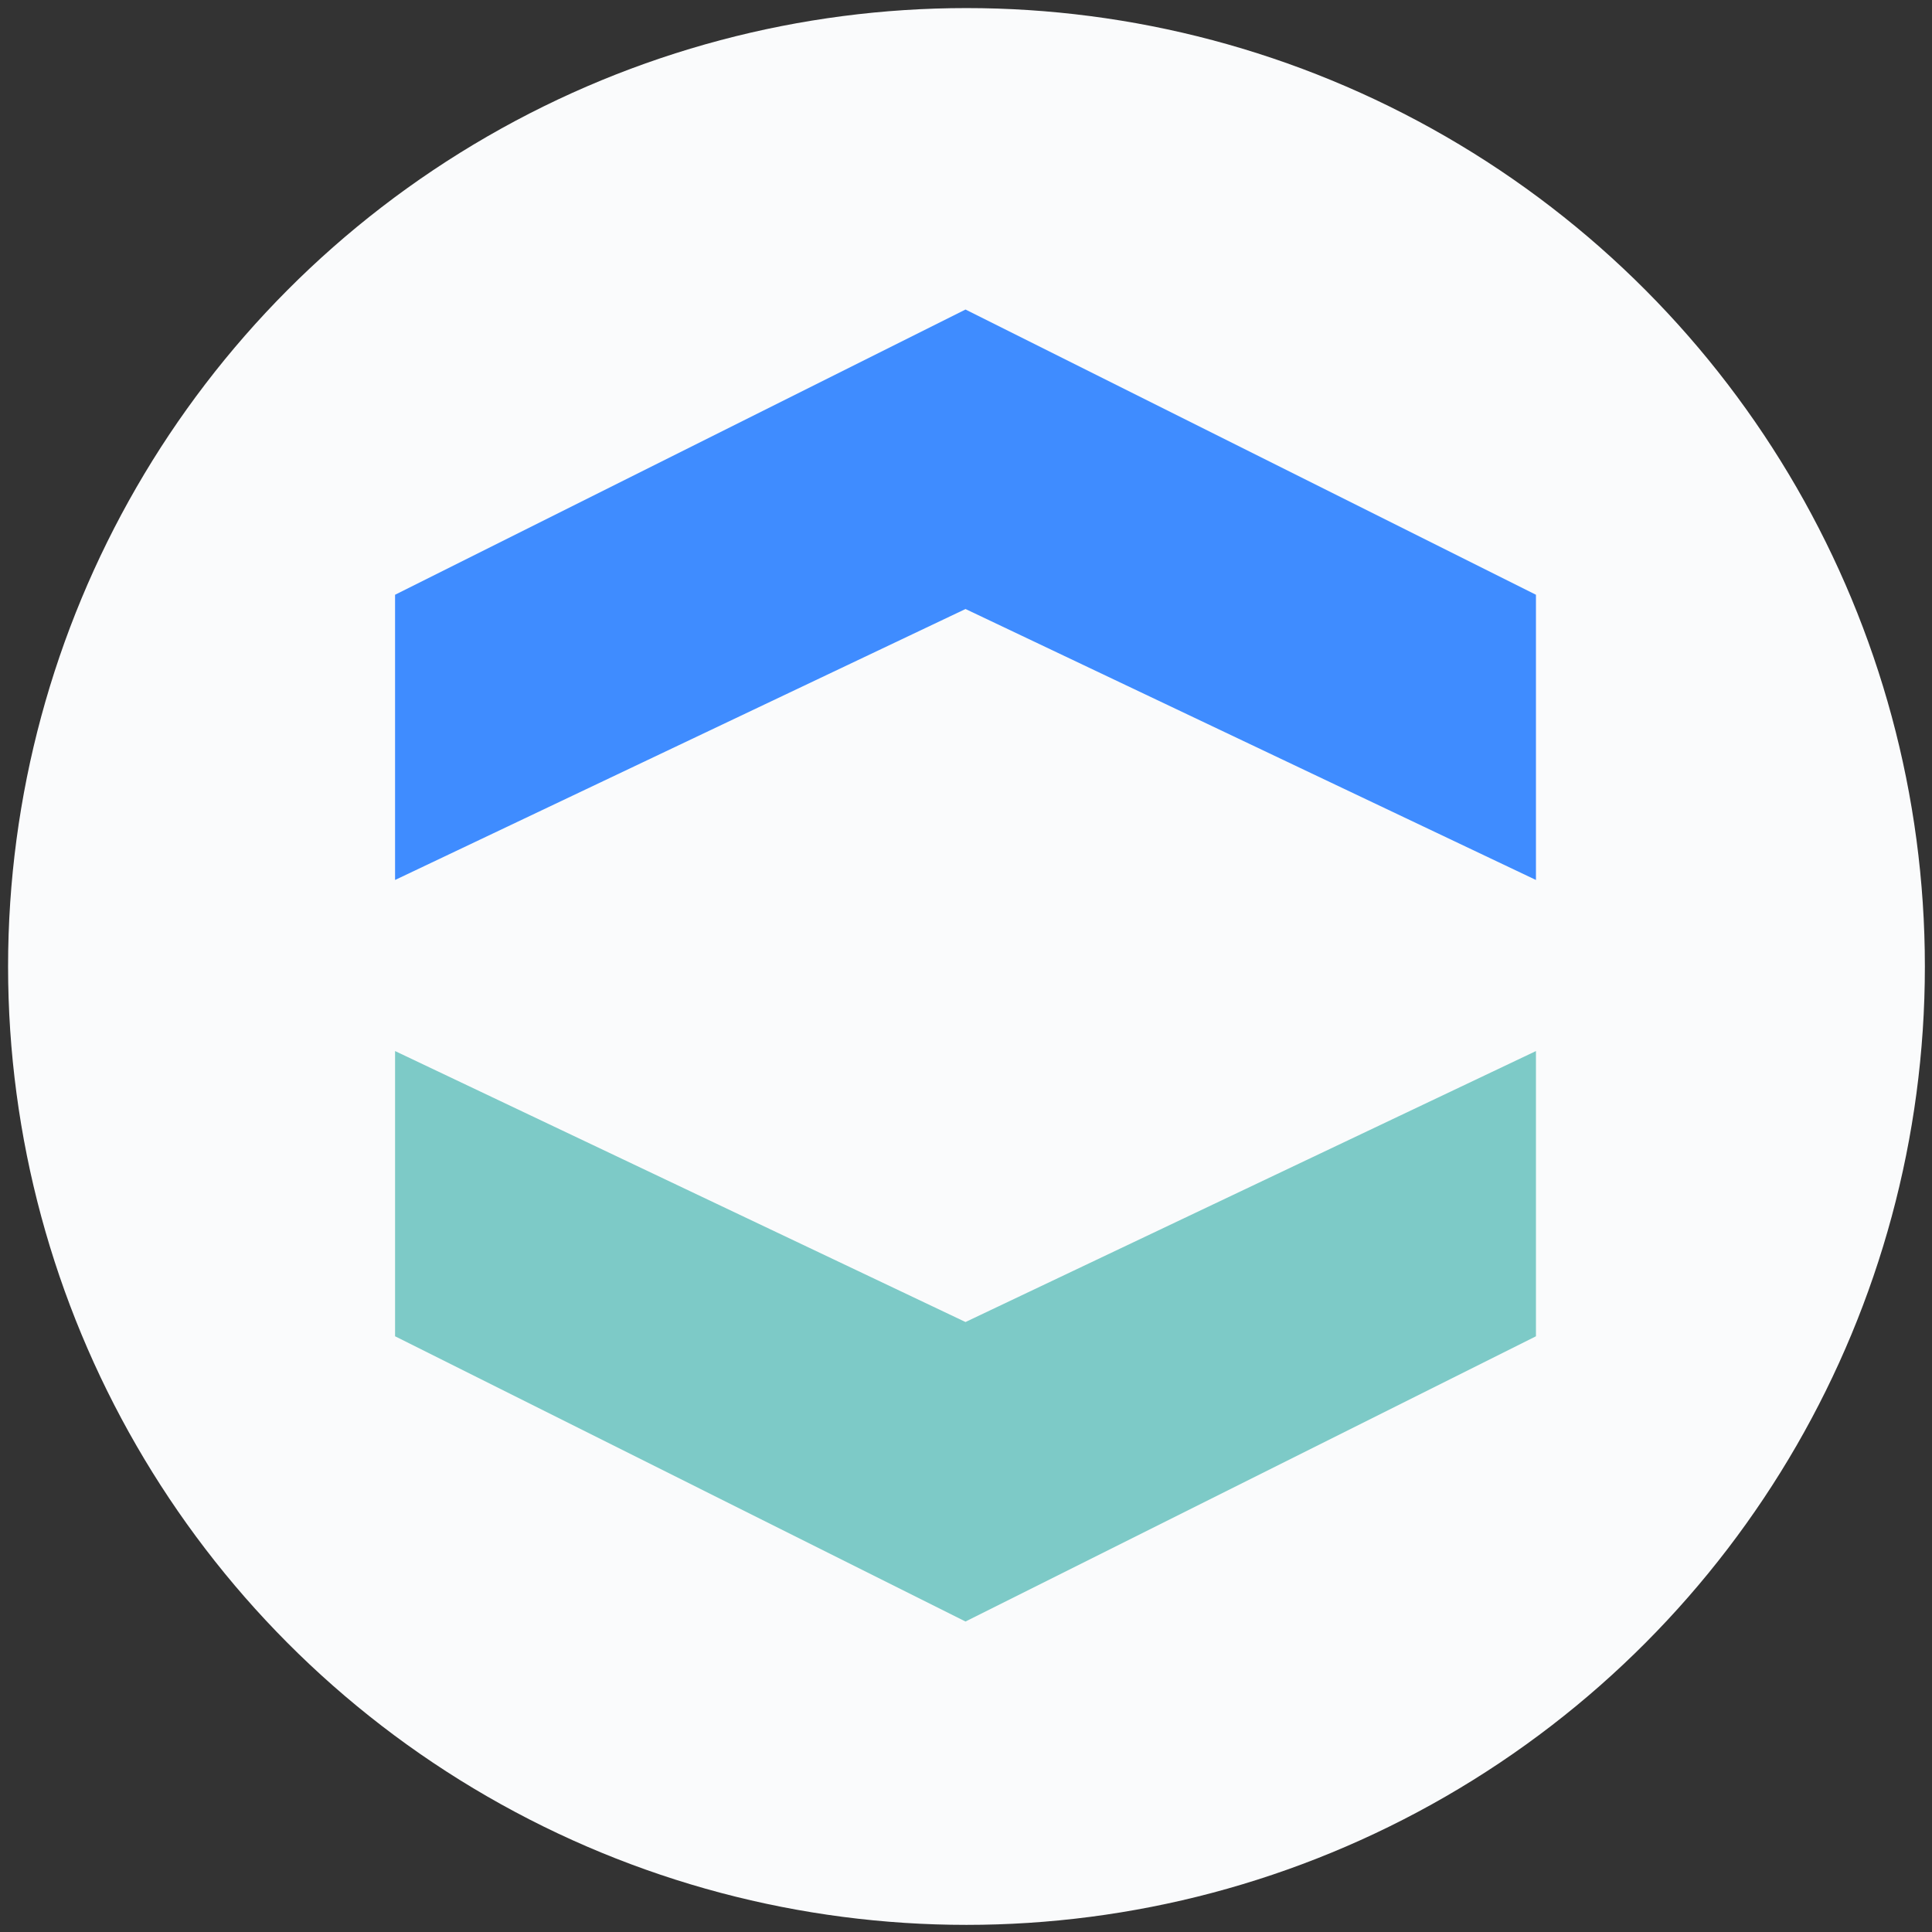 <?xml version="1.0" encoding="UTF-8" standalone="no"?>
<!DOCTYPE svg PUBLIC "-//W3C//DTD SVG 1.1//EN" "http://www.w3.org/Graphics/SVG/1.1/DTD/svg11.dtd">
<svg width="100%" height="100%" viewBox="0 0 1200 1200" version="1.1" xmlns="http://www.w3.org/2000/svg" xmlns:xlink="http://www.w3.org/1999/xlink" xml:space="preserve" xmlns:serif="http://www.serif.com/" style="fill-rule:evenodd;clip-rule:evenodd;stroke-linecap:round;stroke-miterlimit:1.5;">
    <rect x="0" y="0" width="1200" height="1200" fill="#333333" stroke="none"/>
    <g transform="matrix(0.988,0,0,0.988,-32.024,-32.024)">
        <circle cx="640" cy="640" r="602.509" style="fill:rgb(250,251,252);"/>
    </g>
    <g transform="matrix(0.793,0,0,0.793,600,600)">
        <g transform="matrix(1,0,0,1,-488.5,-555.5)">
            <g transform="matrix(1,0,0,1,-147.056,-67.377)">
                <g transform="matrix(1.117,0,0,1.117,-35.026,-159.384)">
                    <path d="M200,640L200,440L600,240L1000,440L1000,640L600,450L200,640Z" style="fill:none;stroke:black;stroke-opacity:0;stroke-width:41.03px;"/>
                    <path d="M200,640L200,440L600,240L1000,440L1000,640L600,450L200,640Z" style="fill:rgb(63,140,255);"/>
                </g>
                <g transform="matrix(1.117,0,0,-1.117,-35.026,1404.38)">
                    <path d="M200,640L200,440L600,240L1000,440L1000,640L600,450L200,640Z" style="fill:none;stroke:black;stroke-opacity:0;stroke-width:41.03px;"/>
                    <path d="M200,640L200,440L600,240L1000,440L1000,640L600,450L200,640Z" style="fill:rgb(125,202,199);"/>
                </g>
            </g>
        </g>
    </g>
</svg>
